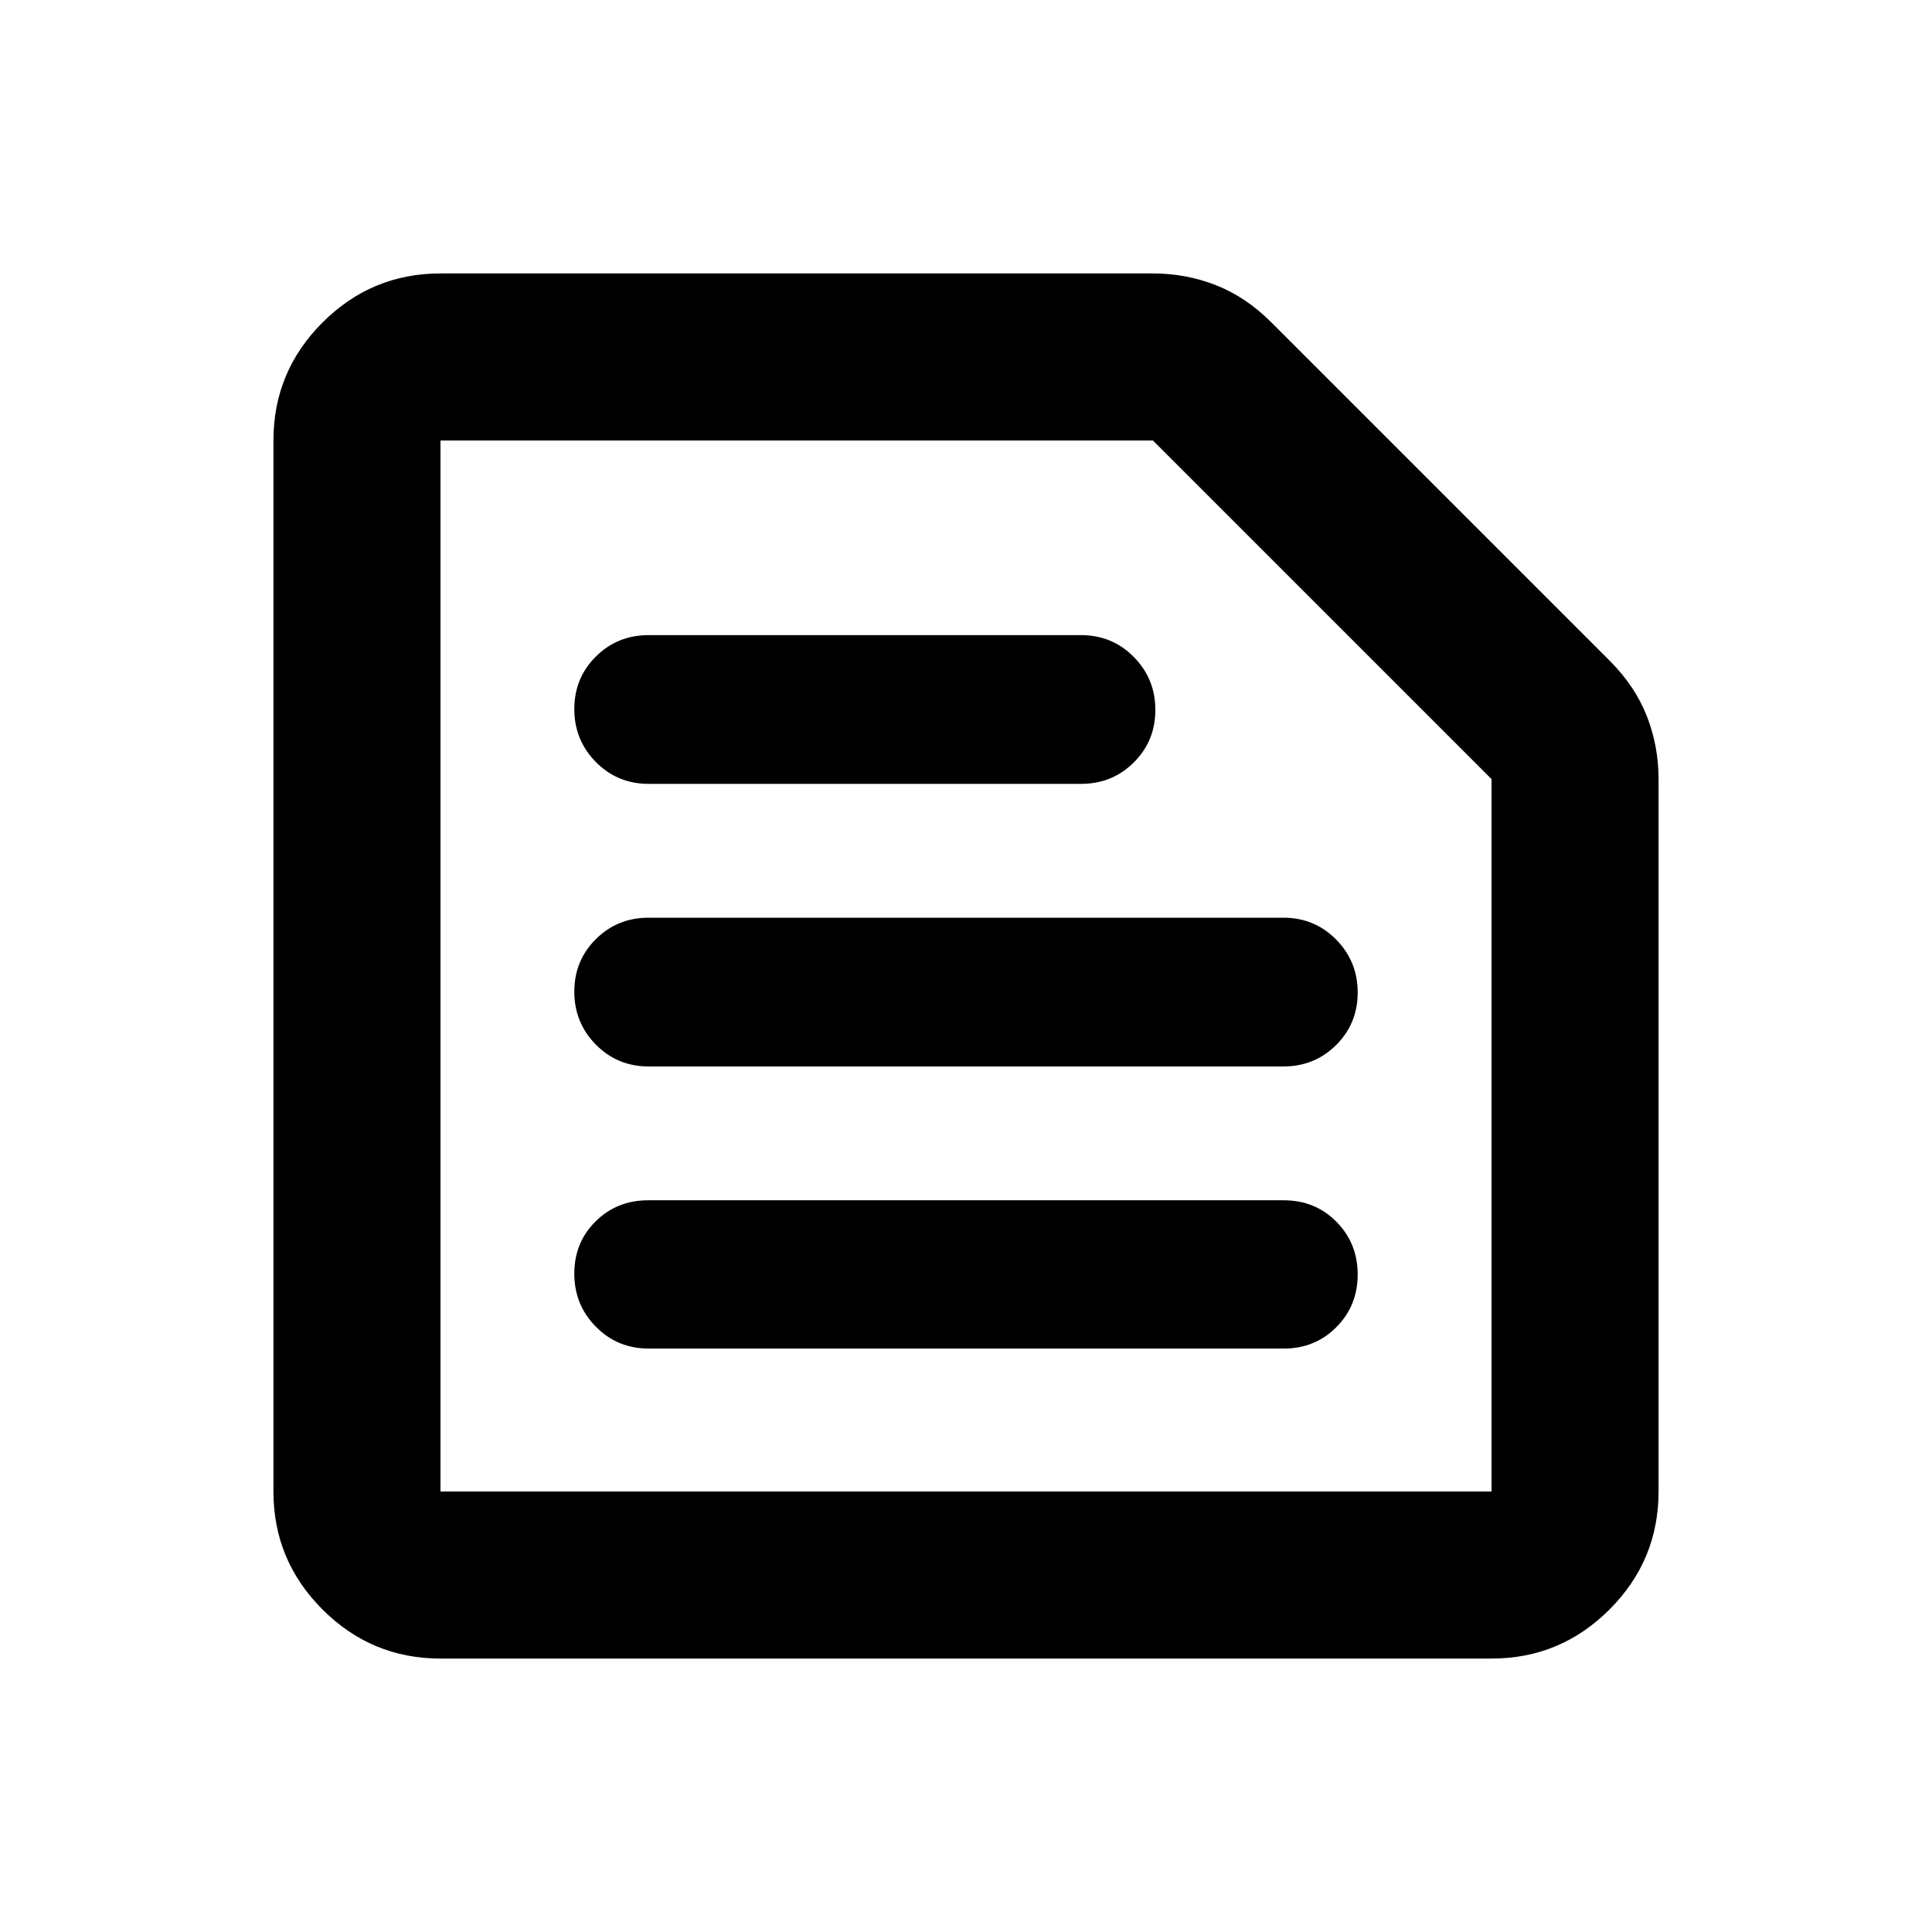 <svg xmlns="http://www.w3.org/2000/svg" height="20" viewBox="0 -960 960 960" width="20"><path d="M218.87-218.87h522.26v-354L572.87-741.13h-354v522.26Zm0 83.001q-34.238 0-58.619-24.382-24.382-24.381-24.382-58.619v-522.26q0-34.238 24.382-58.619 24.381-24.382 58.619-24.382h354q16.433 0 31.325 5.837t27.566 18.511l168.022 168.022q12.674 12.674 18.511 27.566t5.837 31.325v354q0 34.238-24.382 58.619-24.381 24.382-58.619 24.382H218.87Zm103.412-154.044h315.675q15.495 0 26.084-10.648t10.589-26.144q0-15.496-10.556-26.189t-26.161-10.693h-315.86q-15.505 0-26.094 10.482-10.589 10.483-10.589 25.979 0 15.496 10.708 26.354 10.709 10.859 26.204 10.859Zm-.011-140.174h315.458q15.484 0 26.193-10.648 10.708-10.648 10.708-26.098t-10.708-26.308Q653.213-504 637.729-504H322.271q-15.484 0-26.193 10.648-10.708 10.648-10.708 26.098t10.708 26.308q10.709 10.859 26.193 10.859Zm.055-140.413H537.13q15.539 0 26.248-10.648 10.709-10.648 10.709-26.098t-10.709-26.308q-10.709-10.859-26.248-10.859H322.326q-15.539 0-26.248 10.648-10.708 10.648-10.708 26.098t10.708 26.308q10.709 10.859 26.248 10.859ZM218.87-218.87v-522.26 522.26Z"/></svg>